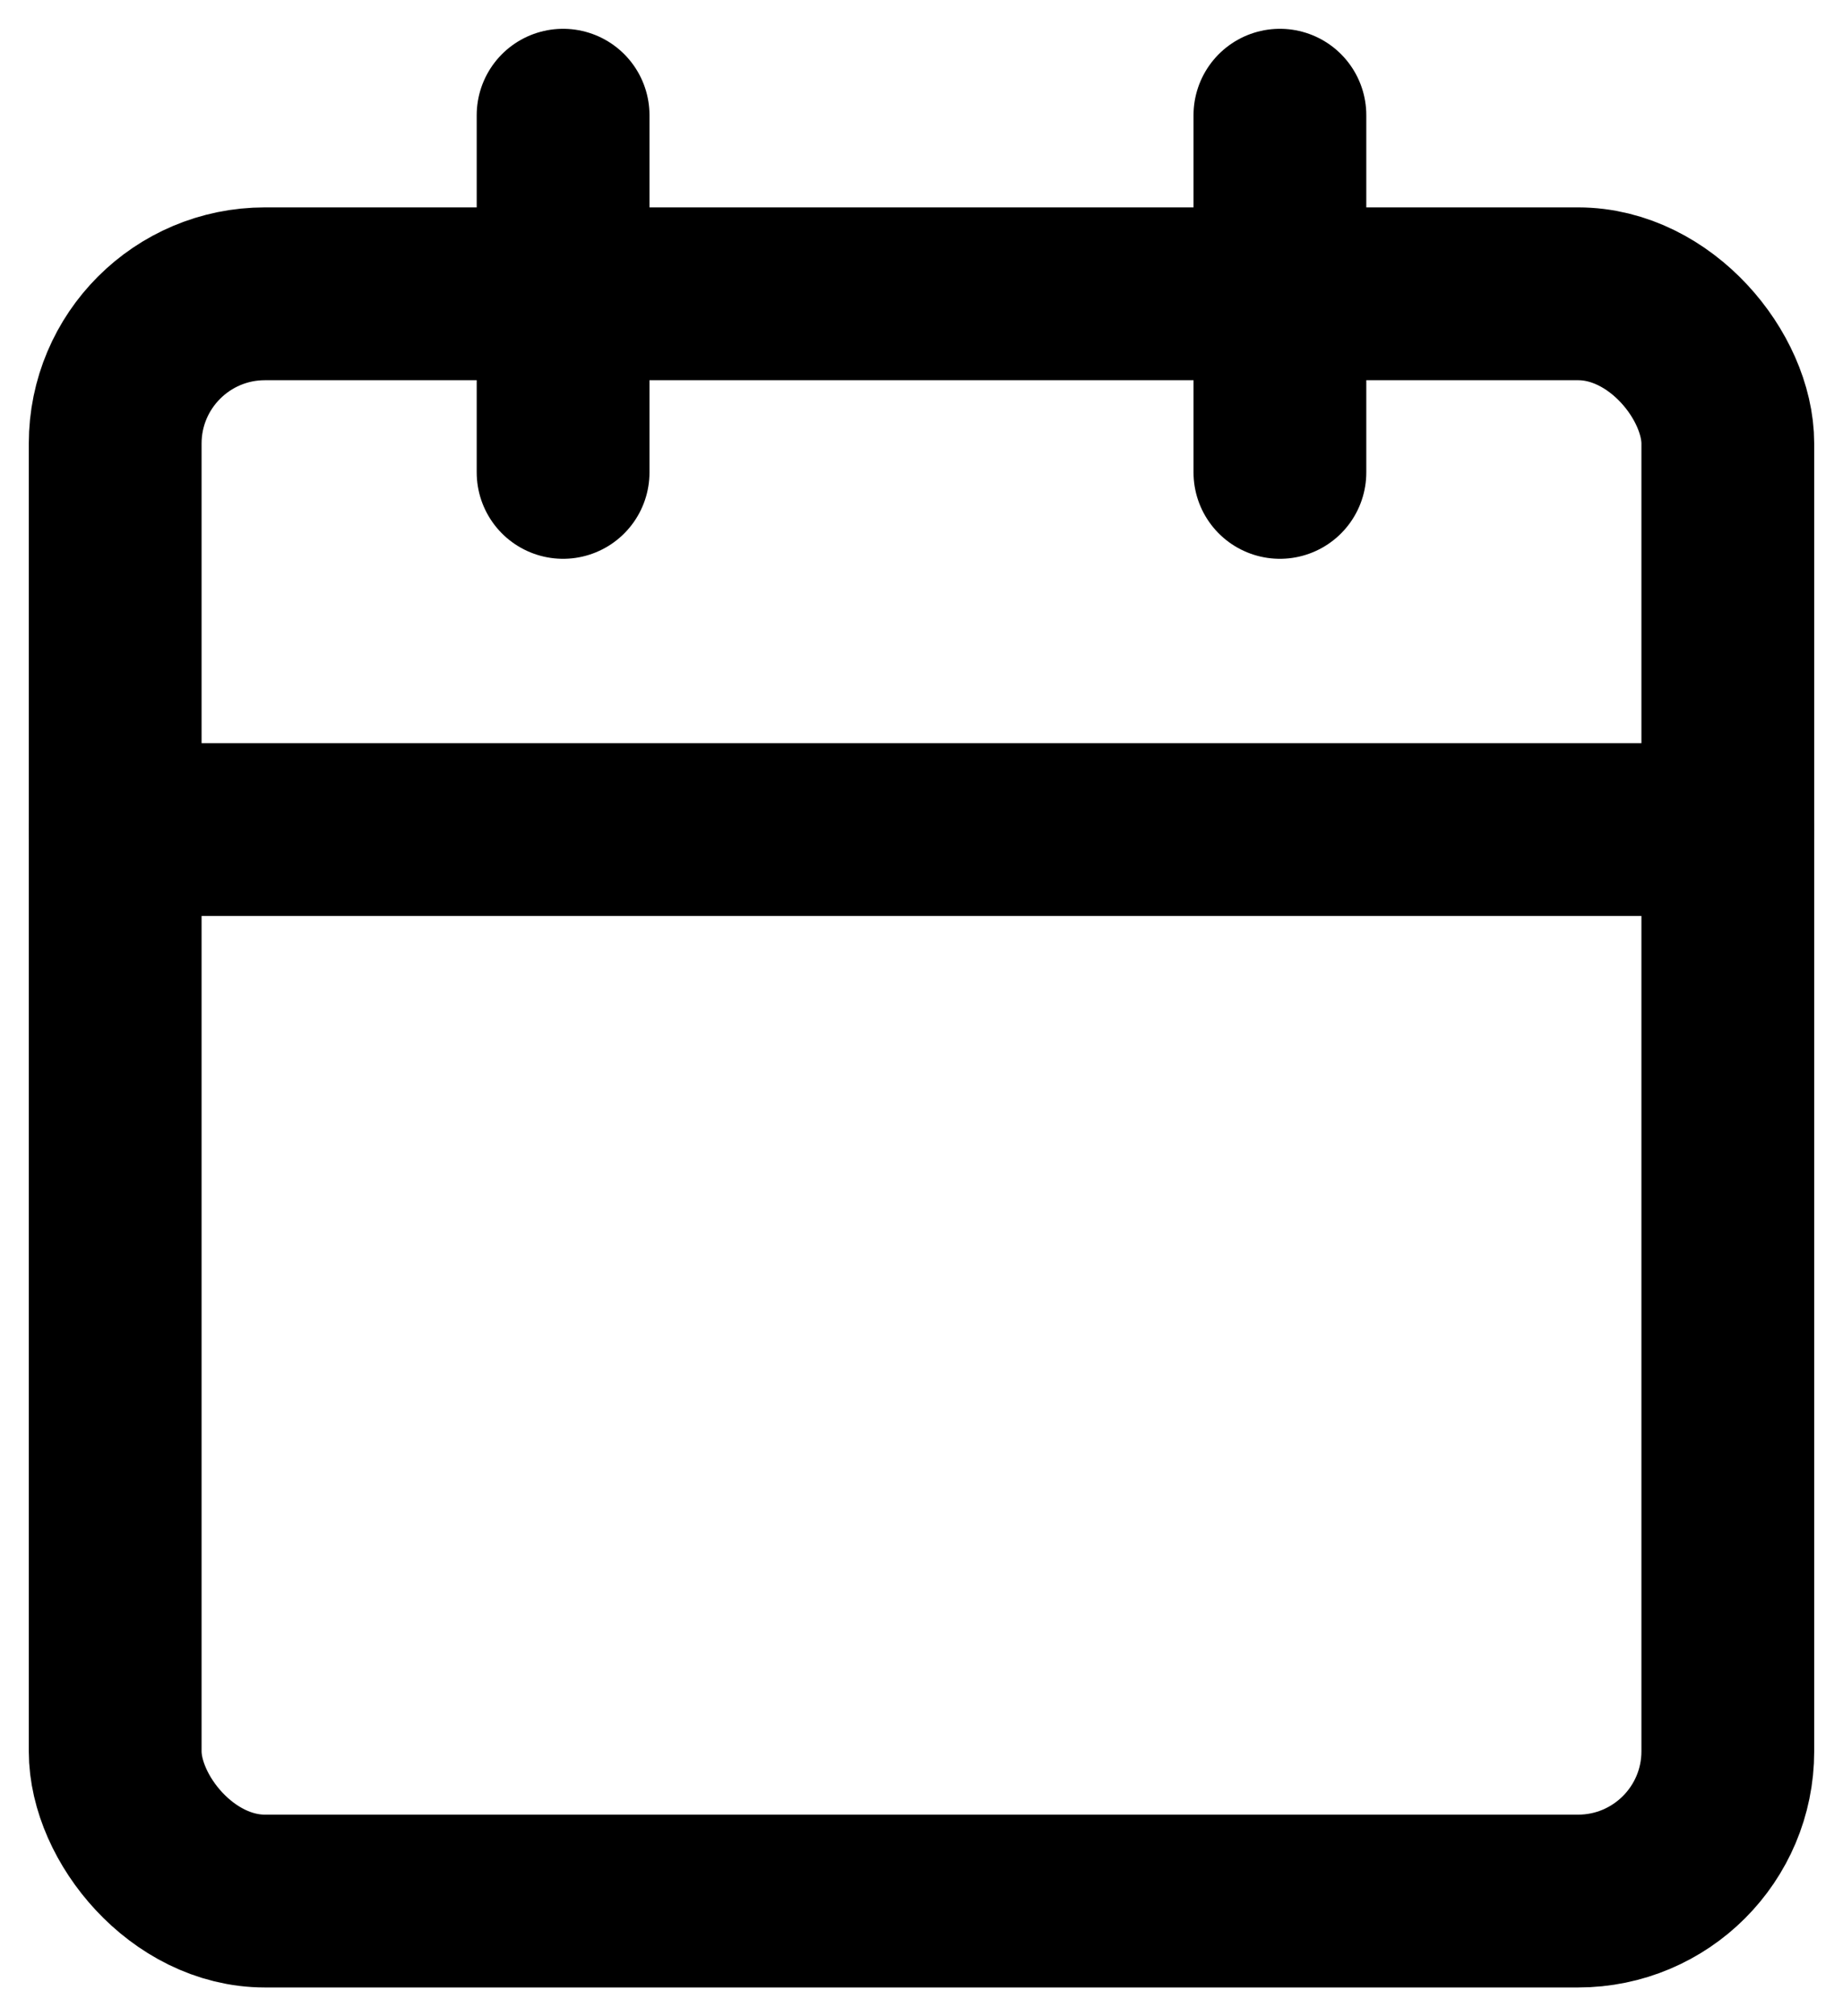 <svg width="32" height="35" viewBox="0 0 32 35" fill="none" xmlns="http://www.w3.org/2000/svg">
<rect x="2" y="5.1" width="28" height="27.9" rx="2.6" stroke="#000" stroke-width="3" stroke-linecap="round" stroke-linejoin="round"/>
<path d="M22.223 2V8.2" stroke="#000" stroke-width="3" stroke-linecap="round" stroke-linejoin="round"/>
<path d="M9.777 2V8.2" stroke="#000" stroke-width="3" stroke-linecap="round" stroke-linejoin="round"/>
<path d="M2 14.4H30" stroke="#000" stroke-width="3" stroke-linecap="round" stroke-linejoin="round"/>
</svg>
